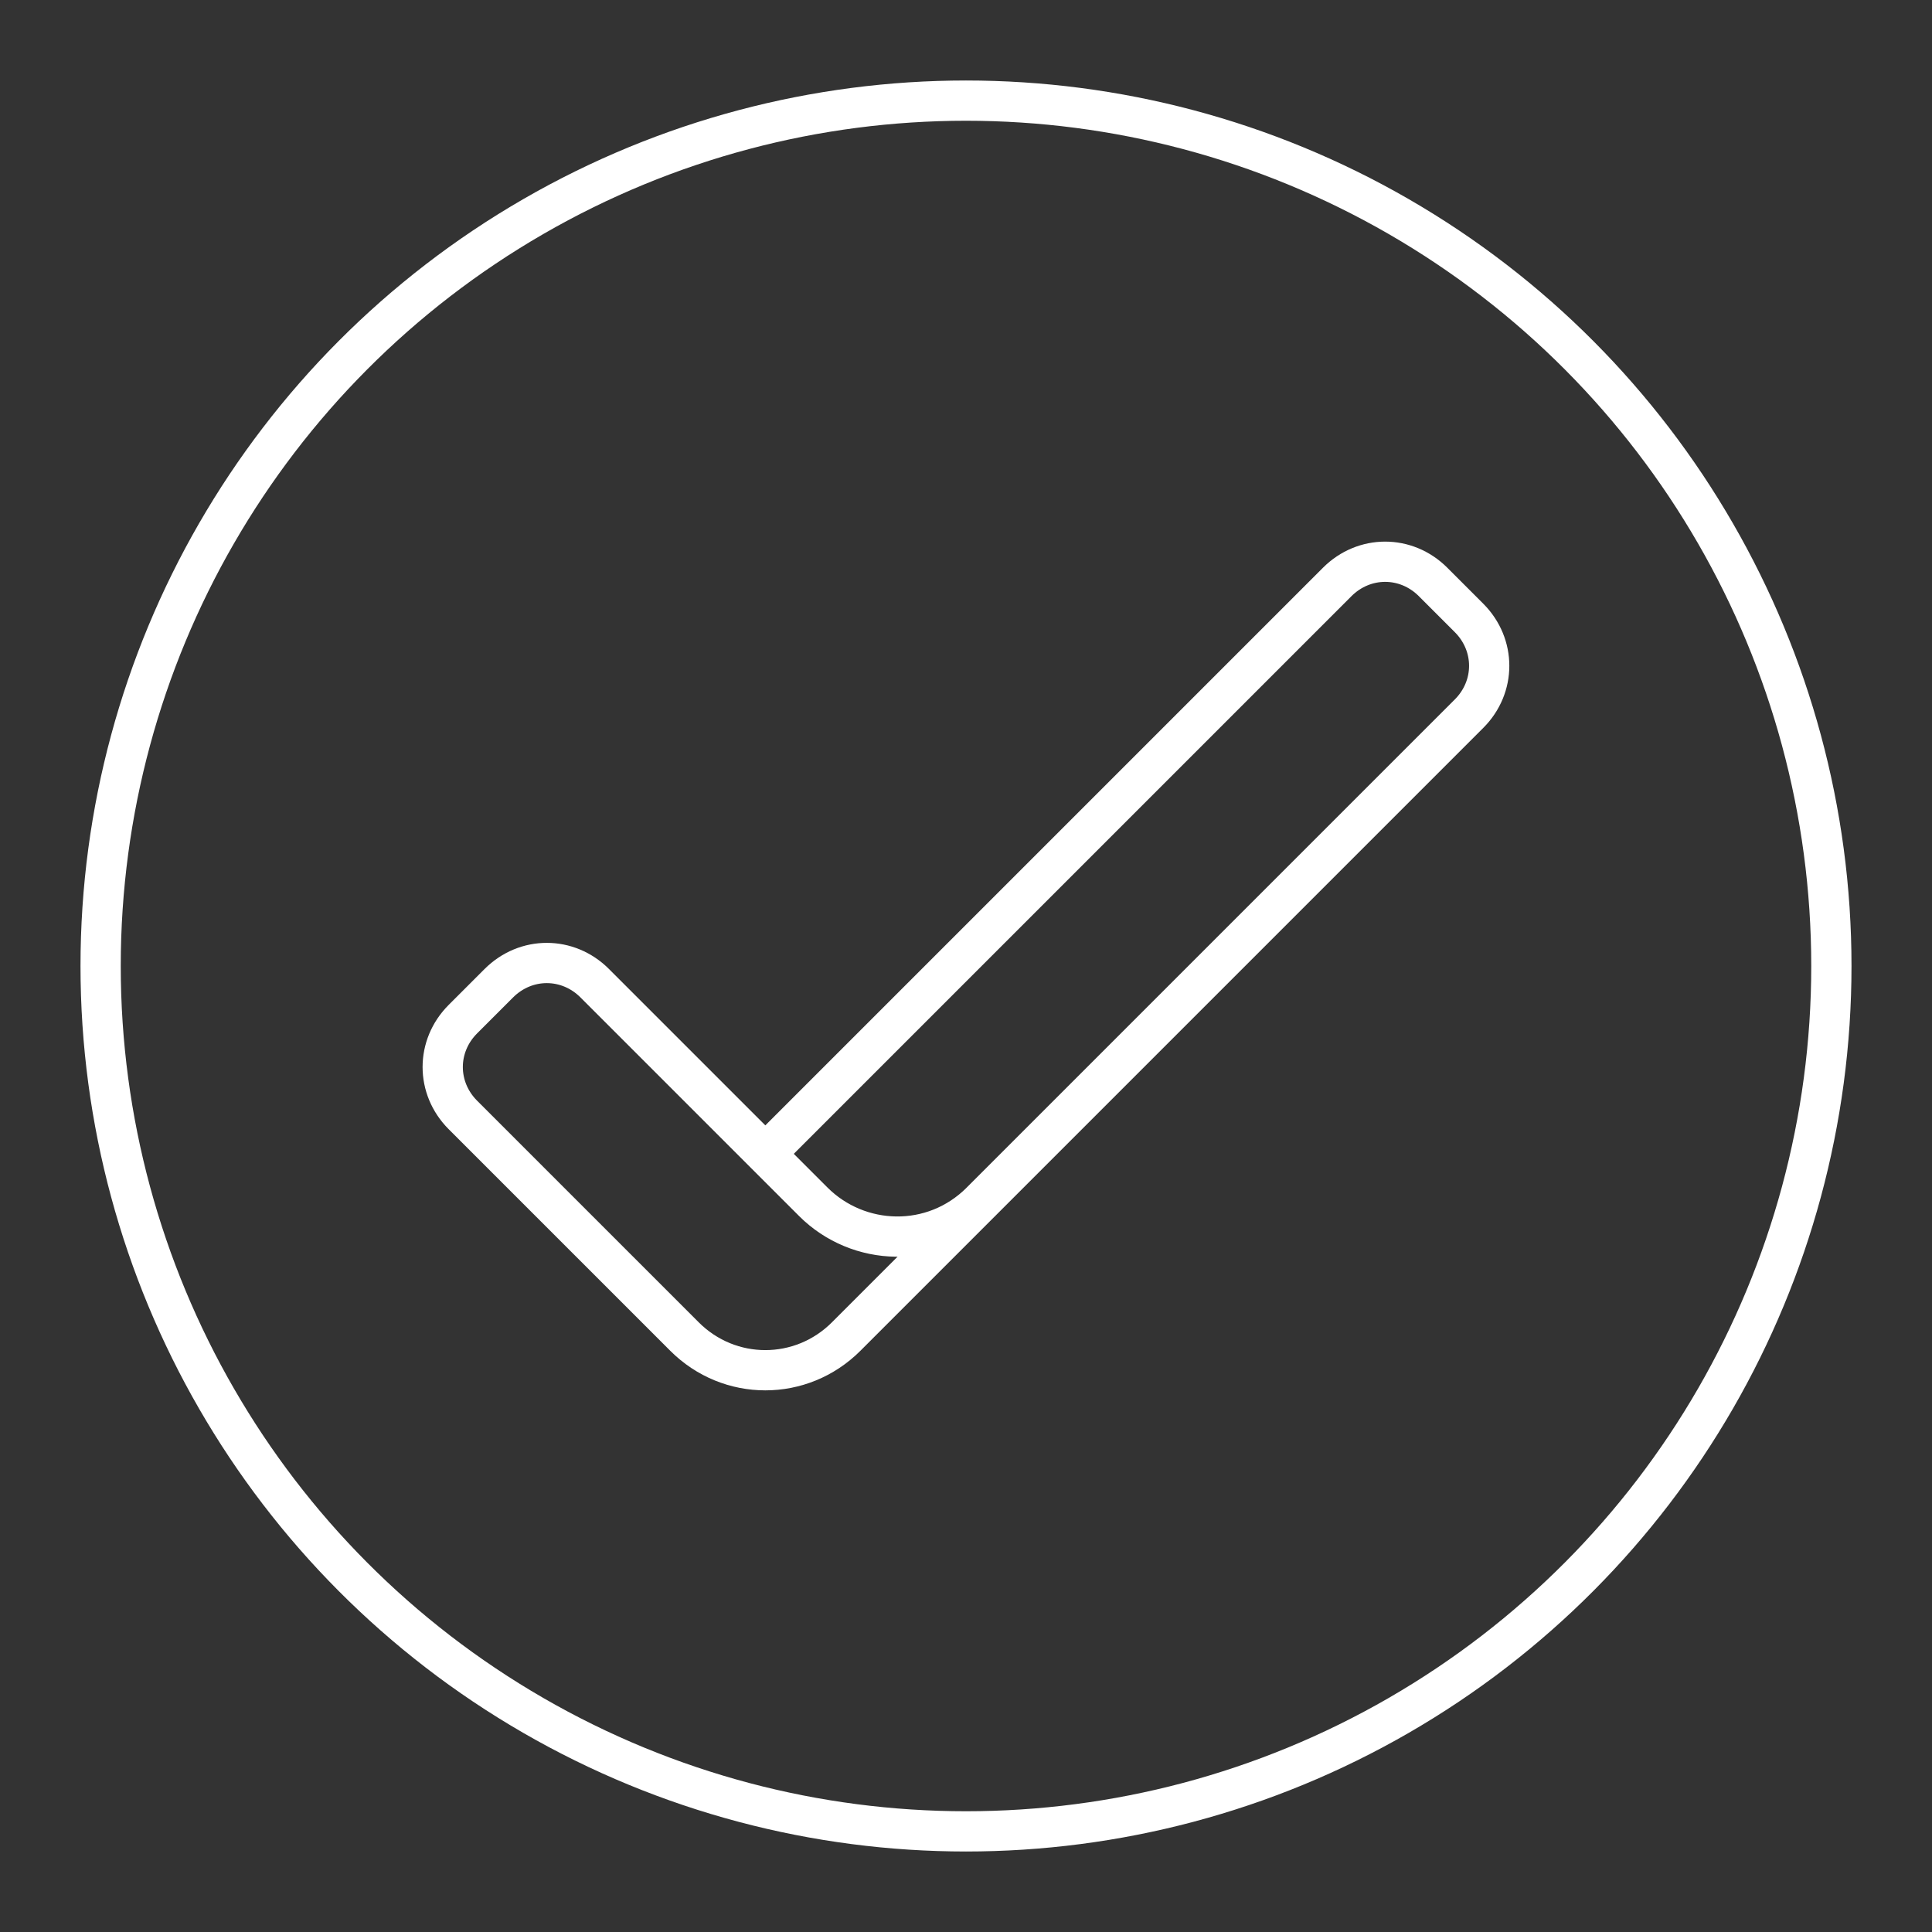 <?xml version="1.0" encoding="UTF-8"?><svg id="b" xmlns="http://www.w3.org/2000/svg" viewBox="0 0 48 48"><rect x="0" y="0" width="48" height="48" fill="#333333" stroke="none"/><defs><style>.c{fill:none;stroke:#fff;stroke-linecap:round;stroke-linejoin:round;}</style></defs><circle class="c" cx="24" cy="24" r="21.5"/><path class="c" d="m24.372,29.858c-1.19,1.19-3.05,1.116-4.166,0l-5.431-5.431c-.669-.669-1.711-.669-2.381,0l-.893.893c-.669.669-.669,1.711,0,2.381l5.505,5.505c1.116,1.116,2.901,1.116,4.017,0l15.474-15.474c.669-.669.669-1.711,0-2.381l-.893-.893c-.669-.669-1.711-.669-2.381,0l-14.209,14.209"/></svg>